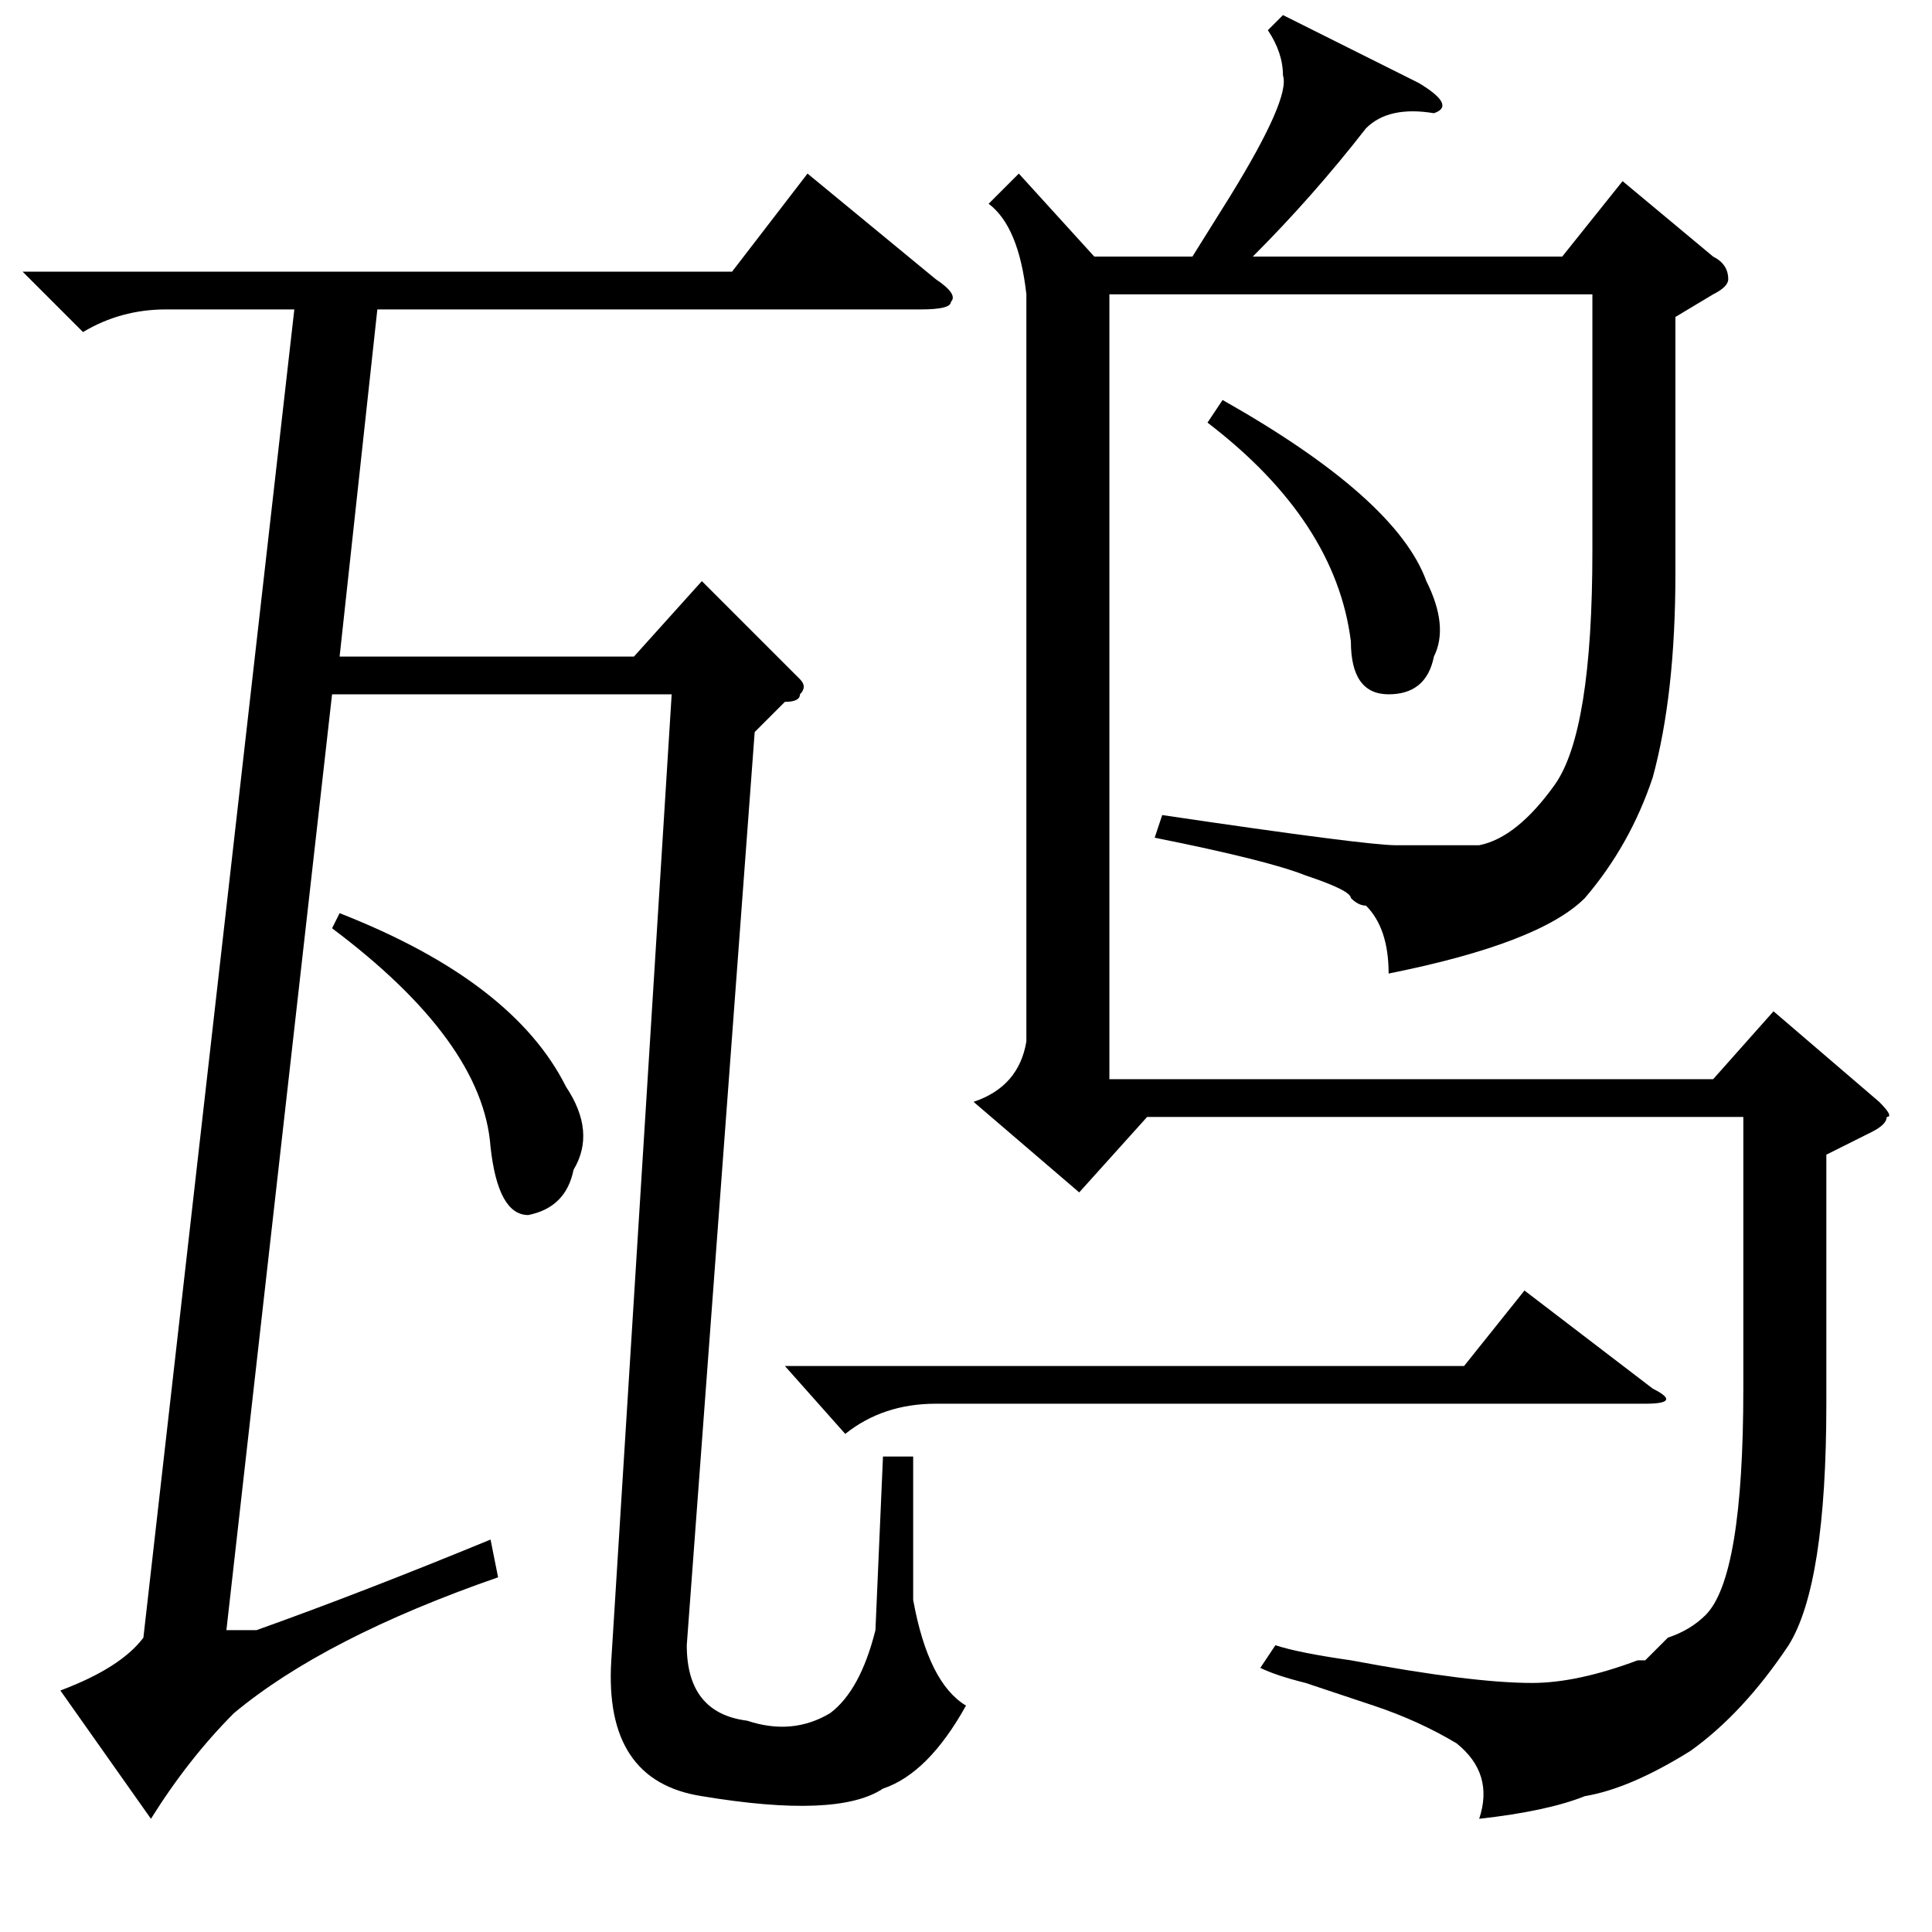 <?xml version="1.0" standalone="no"?>
<!DOCTYPE svg PUBLIC "-//W3C//DTD SVG 1.1//EN" "http://www.w3.org/Graphics/SVG/1.1/DTD/svg11.dtd" >
<svg xmlns="http://www.w3.org/2000/svg" xmlns:xlink="http://www.w3.org/1999/xlink" version="1.1" viewBox="0 -52 256 256">
  <g transform="matrix(1 0 0 -1 0 204)">
   <path fill="currentColor"
d="M222 214v-34q0 -16 -3 -27q-3 -9 -9 -16q-6 -6 -26 -10q0 6 -3 9q-1 0 -2 1q0 1 -6 3q-5 2 -20 5l1 3q27 -4 31 -4h11q5 1 10 8t5 31v34h-64v-104h80l8 9l14 -12q2 -2 1 -2q0 -1 -2 -2l-6 -3v-33q0 -24 -5 -32q-6 -9 -13 -14q-8 -5 -14 -6q-5 -2 -14 -3q2 6 -3 10
q-5 3 -11 5l-9 3q-4 1 -6 2l2 3q3 -1 10 -2q16 -3 24 -3q6 0 14 3h1l3 3q3 1 5 3q5 5 5 30v36h-79l-9 -10l-14 12q6 2 7 8v99q-1 9 -5 12l4 4l10 -11h13l5 8q8 13 7 16q0 3 -2 6l2 2l18 -9q5 -3 2 -4q-6 1 -9 -2q-7 -9 -15 -17h41l8 10l12 -10q2 -1 2 -3q0 -1 -2 -2zM104 75
h90l8 10l17 -13q4 -2 -1 -2h-94q-7 0 -12 -4zM160 200l2 3q23 -13 27 -24q3 -6 1 -10q-1 -5 -6 -5t-5 7q-2 16 -19 29zM3 220h94l10 13l17 -14q3 -2 2 -3q0 -1 -4 -1h-72l-5 -46h39l9 10l13 -13q1 -1 0 -2q0 -1 -2 -1l-4 -4l-9 -121q0 -9 8 -10q6 -2 11 1q4 3 6 11l1 23h4
v-19q2 -11 7 -14q-5 -9 -11 -11q-6 -4 -24 -1q-13 2 -12 18l8 128h-45l-14 -124h4q14 5 31 12l1 -5q-23 -8 -35 -18q-6 -6 -11 -14l-12 17q8 3 11 7l20 176h-17q-6 0 -11 -3zM44 133l1 2q23 -9 30 -23q4 -6 1 -11q-1 -5 -6 -6q-4 0 -5 9q-1 14 -21 29z" />
  </g>

</svg>
